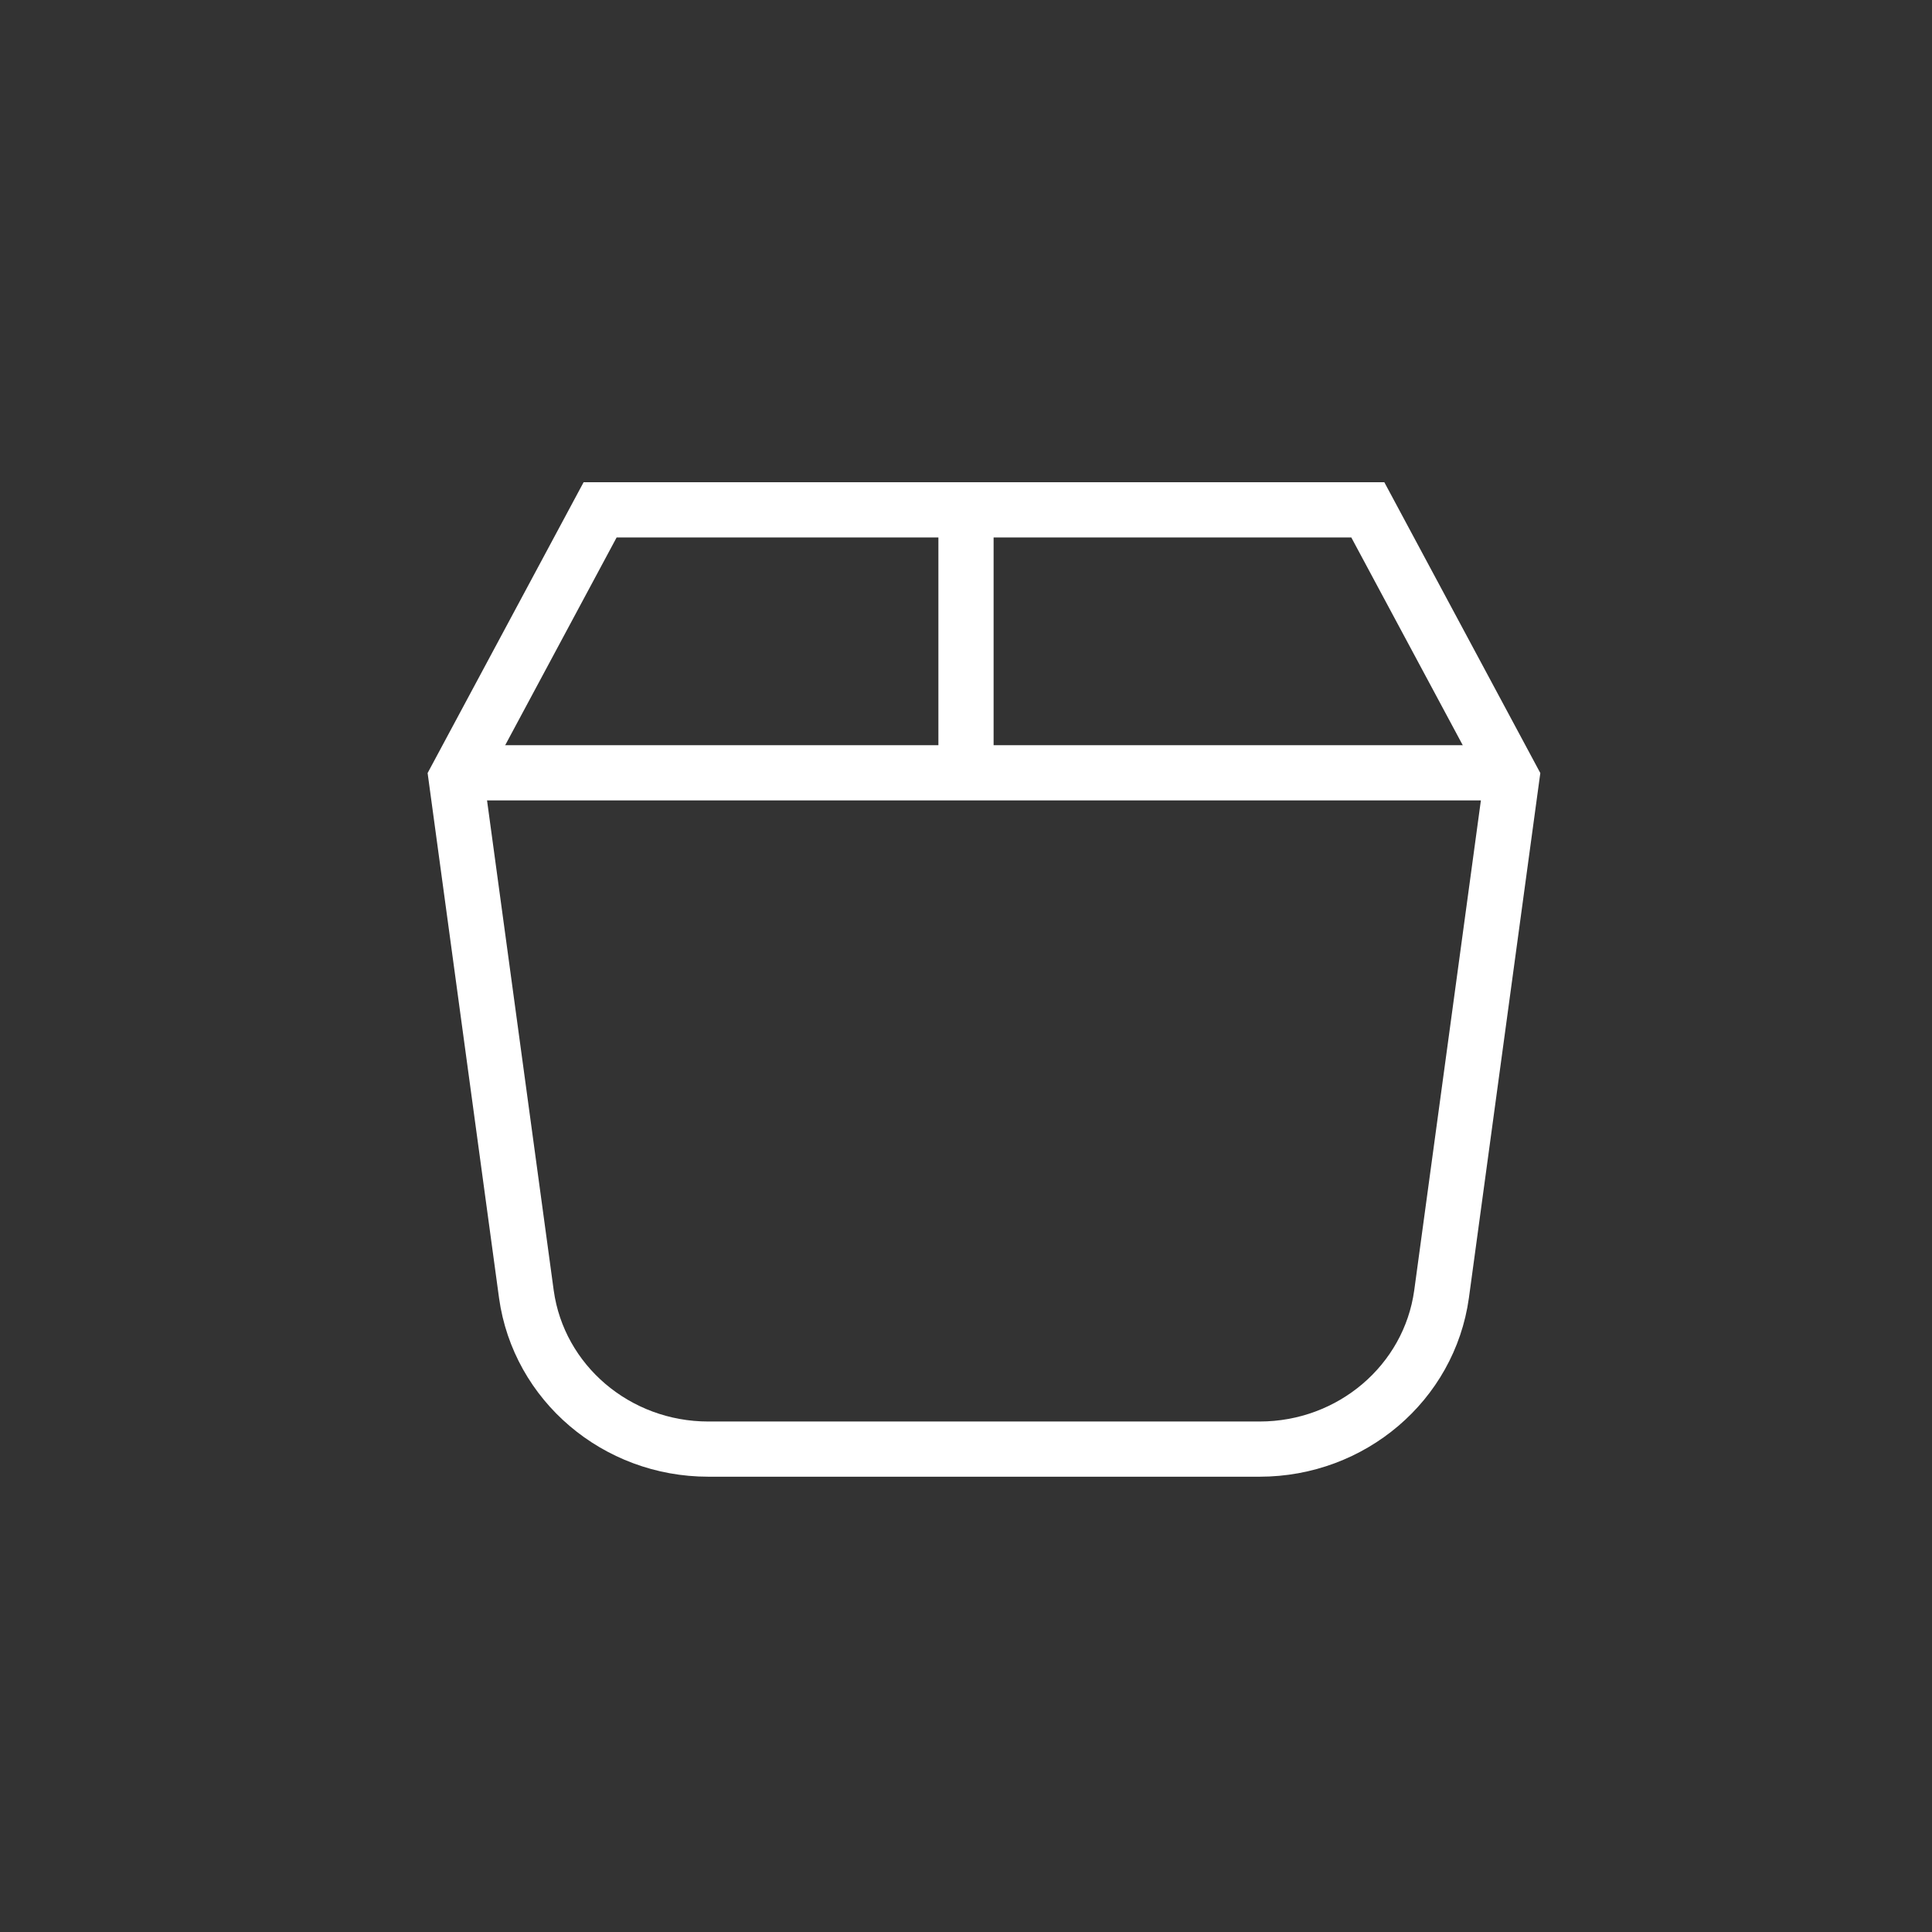 <?xml version="1.0" encoding="UTF-8"?>
<svg width="350px" height="350px" viewBox="0 0 350 350" version="1.1" xmlns="http://www.w3.org/2000/svg" xmlns:xlink="http://www.w3.org/1999/xlink">
    <rect x="0" y="0" width="350" height="350" fill="#333333" stroke="none"/>
    <!-- Generator: Sketch 43.2 (39069) - http://www.bohemiancoding.com/sketch -->
    <title>Artboard</title>
    <desc>Created with Sketch.</desc>
    <defs></defs>
    <g id="Page-3" stroke="none" stroke-width="1" fill="none" fill-rule="evenodd">
        <g id="Artboard" stroke="#FFFFFF" stroke-width="10">
            <path d="M82.639,140 L273.87,140" id="Stroke-1"></path>
            <path d="M273.87,140.978 L247.792,92.361 L108.717,92.361 L82.639,140.978 L95.36,234.471 C97.596,250.535 111.677,262.519 128.314,262.519 L228.195,262.519 C244.832,262.519 258.912,250.535 261.149,234.471 L273.87,140.978 Z" id="Stroke-3"></path>
            <path d="M175,92.361 L175,140.978" id="Stroke-5"></path>
        </g>
    </g>
</svg>